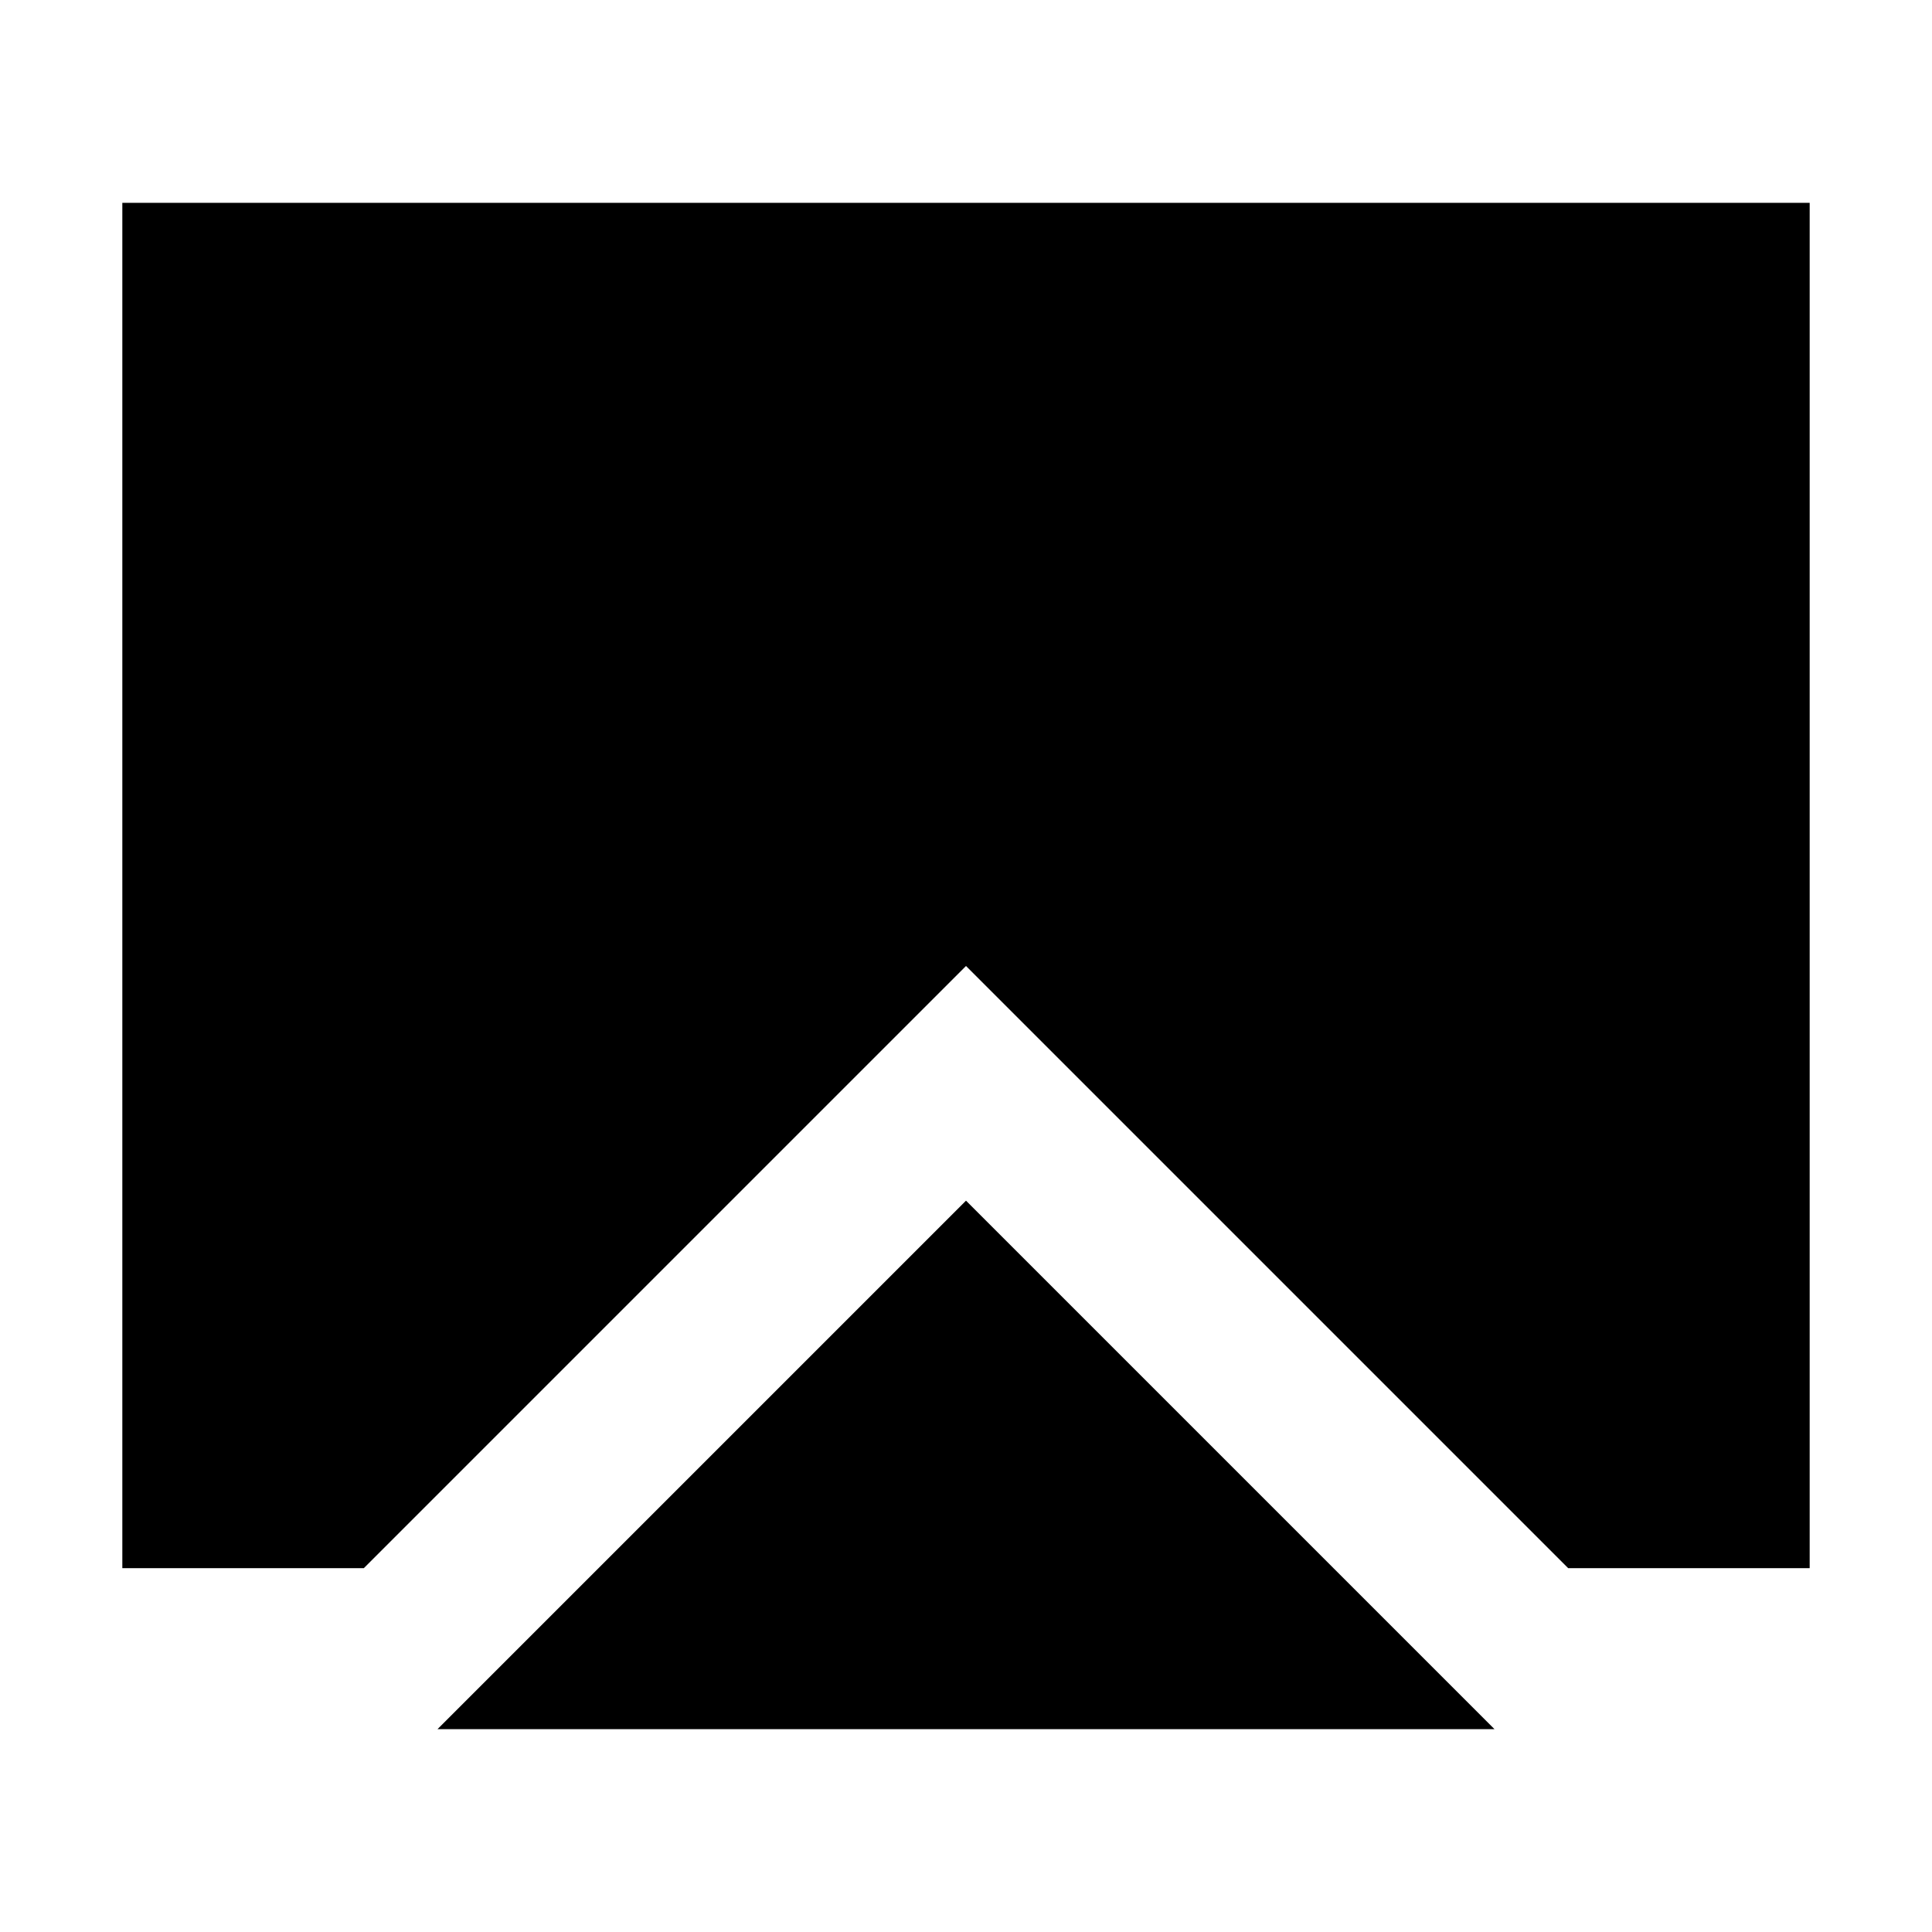 <svg xmlns="http://www.w3.org/2000/svg" height="24" viewBox="0 -960 960 960" width="24"><path d="M217.39-100.782 480-363.391l262.61 262.609H217.39Zm-156.608-80v-678.436h838.436v678.436h-120L480-480 180.782-180.782h-120Z"/></svg>